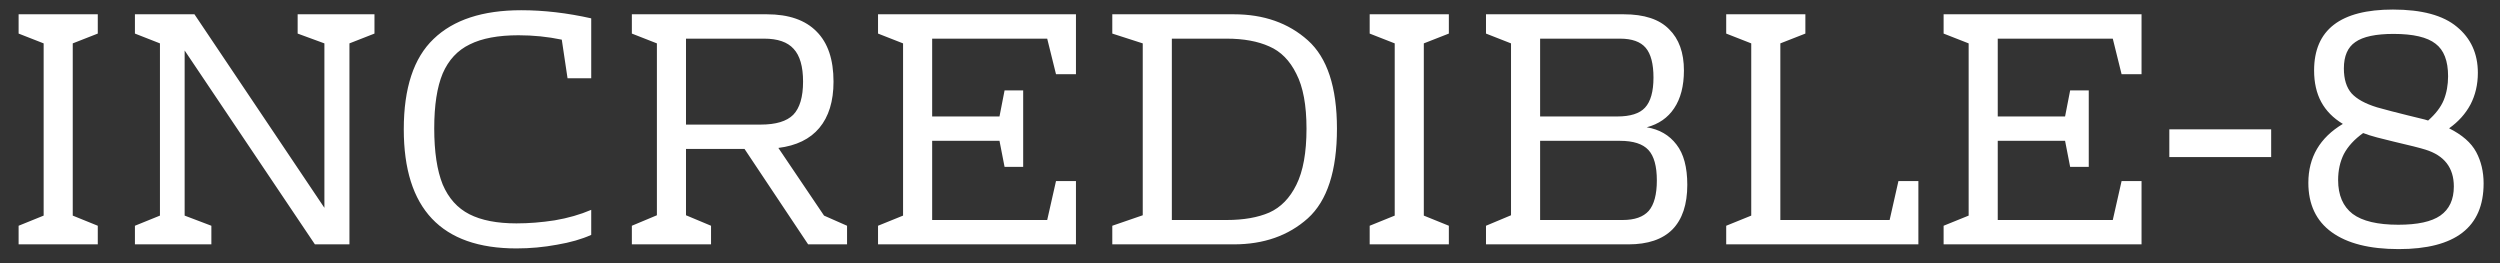 <svg width="133" height="14" viewBox="0 0 133 14" fill="none" xmlns="http://www.w3.org/2000/svg">
<rect x="0" y="0" width="133" height="14" fill="#333333" stroke="none"/>
<path d="M5.202 1.786L3.87 2.308V11.47L5.202 12.01V13H0.99V12.01L2.322 11.47V2.308L0.99 1.786V0.76H5.202V1.786ZM19.922 0.76V1.786L18.59 2.308V13H16.753L9.823 2.686V11.47L11.245 12.01V13H7.178V12.01L8.509 11.47V2.308L7.178 1.786V0.76H10.345L17.258 11.056V2.308L15.835 1.786V0.76H19.922ZM27.583 1.876C26.503 1.876 25.639 2.038 24.991 2.362C24.343 2.674 23.863 3.19 23.551 3.91C23.251 4.63 23.101 5.602 23.101 6.826C23.101 8.074 23.251 9.07 23.551 9.814C23.863 10.546 24.337 11.074 24.973 11.398C25.609 11.722 26.443 11.884 27.475 11.884C28.135 11.884 28.813 11.83 29.509 11.722C30.217 11.602 30.865 11.416 31.453 11.164V12.496C30.949 12.724 30.343 12.898 29.635 13.018C28.927 13.15 28.207 13.216 27.475 13.216C23.479 13.216 21.481 11.104 21.481 6.88C21.481 4.684 22.009 3.082 23.065 2.074C24.121 1.054 25.675 0.544 27.727 0.544C28.927 0.544 30.169 0.688 31.453 0.976V4.162H30.193L29.887 2.11C29.143 1.954 28.375 1.876 27.583 1.876ZM45.063 12.01V13H42.993L39.609 7.924H36.495V11.452L37.827 12.01V13H33.615V12.01L34.947 11.452V2.308L33.615 1.786V0.76H40.797C41.961 0.76 42.843 1.066 43.443 1.678C44.043 2.278 44.343 3.166 44.343 4.342C44.343 5.386 44.091 6.208 43.587 6.808C43.095 7.396 42.369 7.75 41.409 7.87L43.839 11.47L45.063 12.01ZM36.495 6.628H40.473C41.277 6.628 41.853 6.454 42.201 6.106C42.549 5.746 42.723 5.158 42.723 4.342C42.723 3.538 42.555 2.956 42.219 2.596C41.895 2.236 41.373 2.056 40.653 2.056H36.495V6.628ZM57.241 3.946H56.179L55.711 2.056H49.591V6.196H53.173L53.443 4.81H54.433V8.878H53.443L53.173 7.492H49.591V11.704H55.711L56.179 9.634H57.241V13H46.711V12.01L48.043 11.47V2.308L46.711 1.786V0.76H57.241V3.946ZM65.636 0.76C67.232 0.76 68.546 1.222 69.578 2.146C70.61 3.07 71.126 4.636 71.126 6.844C71.126 9.088 70.61 10.678 69.578 11.614C68.546 12.538 67.232 13 65.636 13H59.174V12.01L60.794 11.452V2.308L59.174 1.786V0.76H65.636ZM62.342 2.056V11.704H65.258C66.158 11.704 66.914 11.572 67.526 11.308C68.138 11.032 68.618 10.54 68.966 9.832C69.326 9.112 69.506 8.116 69.506 6.844C69.506 5.596 69.326 4.624 68.966 3.928C68.618 3.22 68.138 2.734 67.526 2.47C66.914 2.194 66.158 2.056 65.258 2.056H62.342ZM77.079 1.786L75.747 2.308V11.47L77.079 12.01V13H72.867V12.01L74.199 11.47V2.308L72.867 1.786V0.76H77.079V1.786ZM79.055 12.01L80.386 11.452V2.308L79.055 1.786V0.76H86.38C87.472 0.76 88.276 1.024 88.793 1.552C89.32 2.068 89.585 2.8 89.585 3.748C89.585 4.576 89.41 5.248 89.062 5.764C88.727 6.268 88.24 6.604 87.605 6.772C88.276 6.88 88.805 7.186 89.189 7.69C89.573 8.182 89.764 8.896 89.764 9.832C89.764 10.876 89.501 11.668 88.972 12.208C88.445 12.736 87.665 13 86.632 13H79.055V12.01ZM86.038 6.196C86.734 6.196 87.227 6.04 87.514 5.728C87.814 5.404 87.965 4.87 87.965 4.126C87.965 3.394 87.826 2.866 87.55 2.542C87.275 2.218 86.819 2.056 86.183 2.056H81.934V6.196H86.038ZM86.326 11.704C86.963 11.704 87.424 11.542 87.713 11.218C88.001 10.882 88.144 10.342 88.144 9.598C88.144 8.842 87.995 8.302 87.695 7.978C87.394 7.654 86.891 7.492 86.183 7.492H81.934V11.704H86.326ZM96.046 1.786L94.714 2.308V11.704H100.528L100.996 9.634H102.058V13H91.834V12.01L93.166 11.47V2.308L91.834 1.786V0.76H96.046V1.786ZM113.93 3.946H112.868L112.4 2.056H106.28V6.196H109.862L110.132 4.81H111.122V8.878H110.132L109.862 7.492H106.28V11.704H112.4L112.868 9.634H113.93V13H103.4V12.01L104.732 11.47V2.308L103.4 1.786V0.76H113.93V3.946ZM120.826 8.356H115.408V6.88H120.826V8.356ZM130.292 6.826C130.988 7.174 131.468 7.594 131.732 8.086C131.996 8.578 132.128 9.136 132.128 9.76C132.128 12.088 130.622 13.252 127.61 13.252C126.062 13.252 124.874 12.952 124.046 12.352C123.218 11.752 122.804 10.876 122.804 9.724C122.804 8.368 123.416 7.324 124.64 6.592C124.124 6.28 123.74 5.89 123.488 5.422C123.236 4.954 123.11 4.396 123.11 3.748C123.11 1.588 124.508 0.508 127.304 0.508C128.84 0.508 129.974 0.814 130.706 1.426C131.45 2.038 131.822 2.854 131.822 3.874C131.822 4.498 131.69 5.062 131.426 5.566C131.162 6.058 130.784 6.478 130.292 6.826ZM127.34 1.804C126.392 1.804 125.714 1.948 125.306 2.236C124.898 2.512 124.694 2.98 124.694 3.64C124.694 4.216 124.832 4.66 125.108 4.972C125.384 5.272 125.834 5.518 126.458 5.71C126.926 5.842 127.478 5.986 128.114 6.142C128.378 6.202 128.672 6.274 128.996 6.358L129.176 6.412C129.572 6.064 129.848 5.704 130.004 5.332C130.16 4.948 130.238 4.522 130.238 4.054C130.238 3.238 130.016 2.662 129.572 2.326C129.128 1.978 128.384 1.804 127.34 1.804ZM127.592 11.956C128.612 11.956 129.356 11.794 129.824 11.47C130.304 11.134 130.544 10.618 130.544 9.922C130.544 8.926 130.04 8.272 129.032 7.96C128.768 7.876 128.198 7.732 127.322 7.528L126.458 7.312C126.182 7.24 125.936 7.162 125.72 7.078C125.252 7.414 124.91 7.786 124.694 8.194C124.49 8.602 124.388 9.064 124.388 9.58C124.388 10.384 124.646 10.984 125.162 11.38C125.678 11.764 126.488 11.956 127.592 11.956Z" fill="white"/>
</svg>
